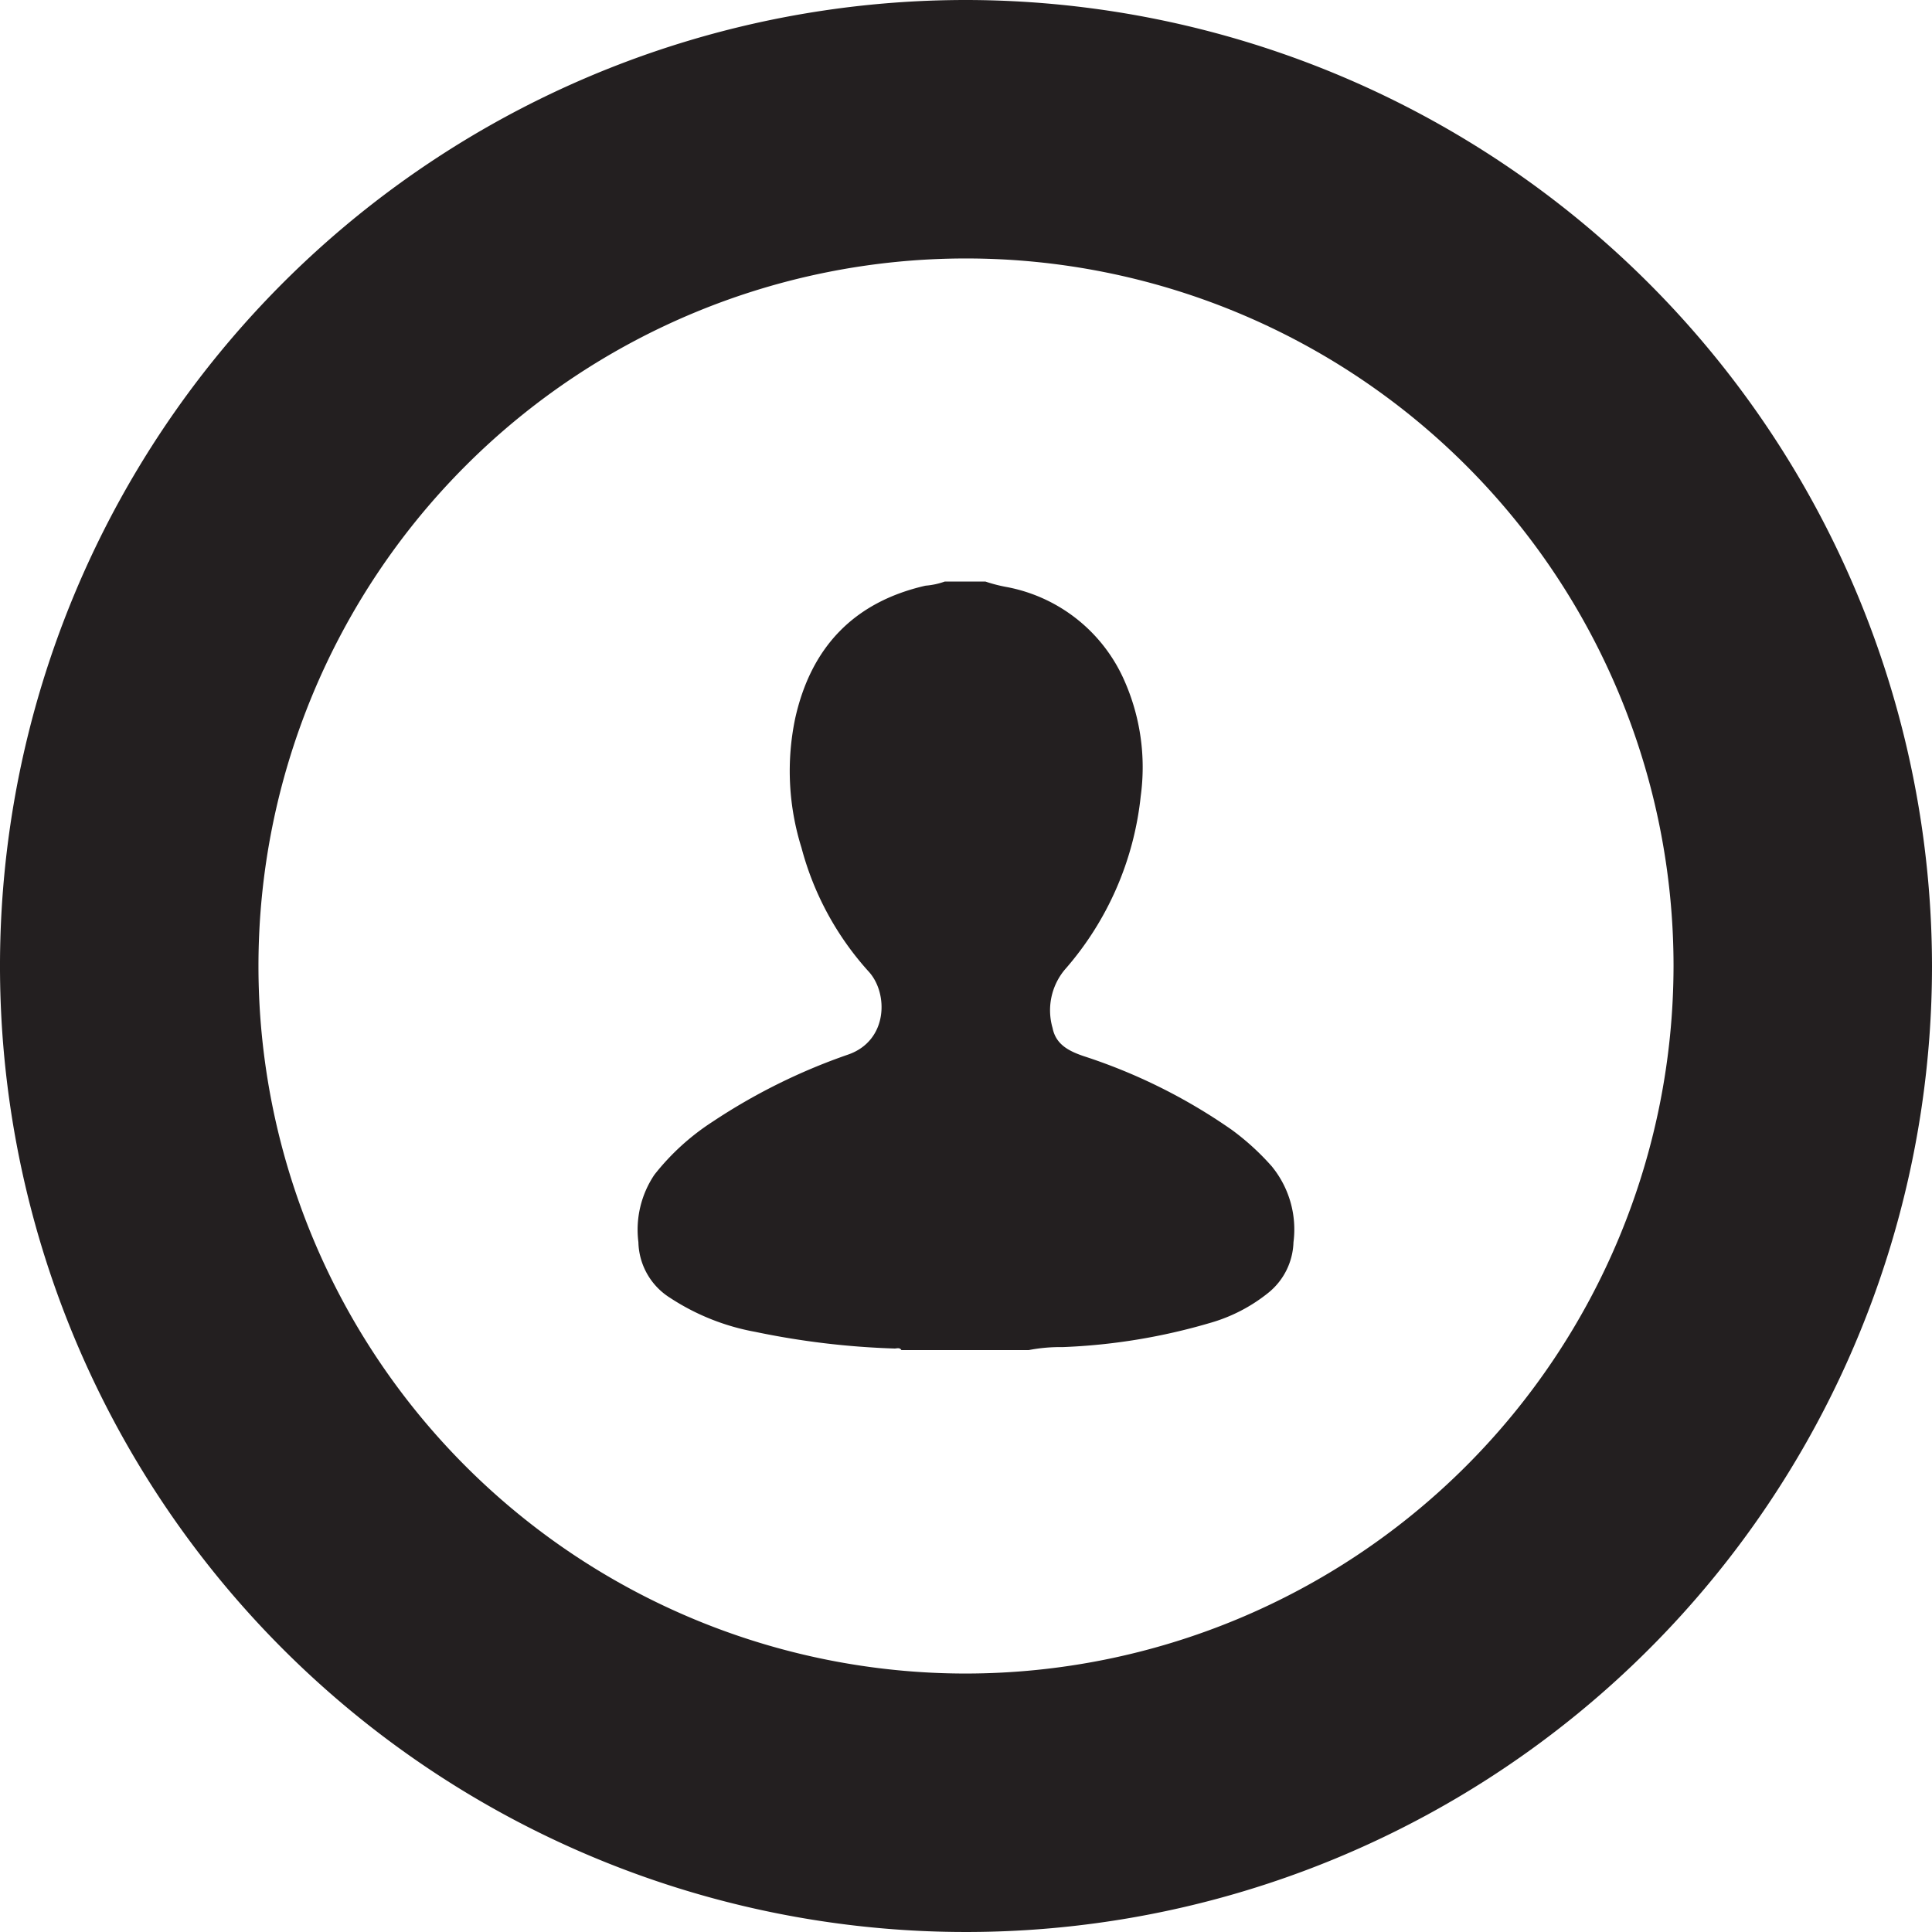 <svg xmlns="http://www.w3.org/2000/svg" viewBox="0 0 149.5 149.5"><defs><style>.cls-1{fill:#231f20;}</style></defs><g id="Layer_2" data-name="Layer 2"><g id="Layer_1-2" data-name="Layer 1"><path class="cls-1" d="M74.75,0A74.75,74.75,0,1,0,149.5,74.75,74.83,74.83,0,0,0,74.75,0Zm0,129.5A54.75,54.75,0,1,1,129.5,74.75,54.81,54.81,0,0,1,74.75,129.5Z"/><path class="cls-1" d="M95.32,87.43a43.38,43.38,0,0,0-11.48-5.71c-1.14-.39-2.14-.9-2.39-2.17a4.91,4.91,0,0,1,.93-4.5,24.17,24.17,0,0,0,5.89-13.44,16.56,16.56,0,0,0-1.29-9,12.46,12.46,0,0,0-9-7.17A11.92,11.92,0,0,1,76.25,45H73.11a5.74,5.74,0,0,1-1.49.32c-5.56,1.27-8.87,4.78-10.09,10.28a19.88,19.88,0,0,0,.49,10,23.07,23.07,0,0,0,5.18,9.56c1.56,1.67,1.53,5.36-1.56,6.44a46.15,46.15,0,0,0-10.53,5.22,18.46,18.46,0,0,0-4.47,4.08,7.62,7.62,0,0,0-1.24,5.22,5.22,5.22,0,0,0,2.44,4.3,17.79,17.79,0,0,0,6.6,2.64,62.1,62.1,0,0,0,10.79,1.29c.17,0,.39-.1.52.12h9.86a12.73,12.73,0,0,1,2.61-.23,46.66,46.66,0,0,0,11.38-1.86A12.72,12.72,0,0,0,98.19,100a5.22,5.22,0,0,0,1.9-3.87,7.7,7.7,0,0,0-1.69-5.89A19.54,19.54,0,0,0,95.32,87.43Z"/></g></g></svg>